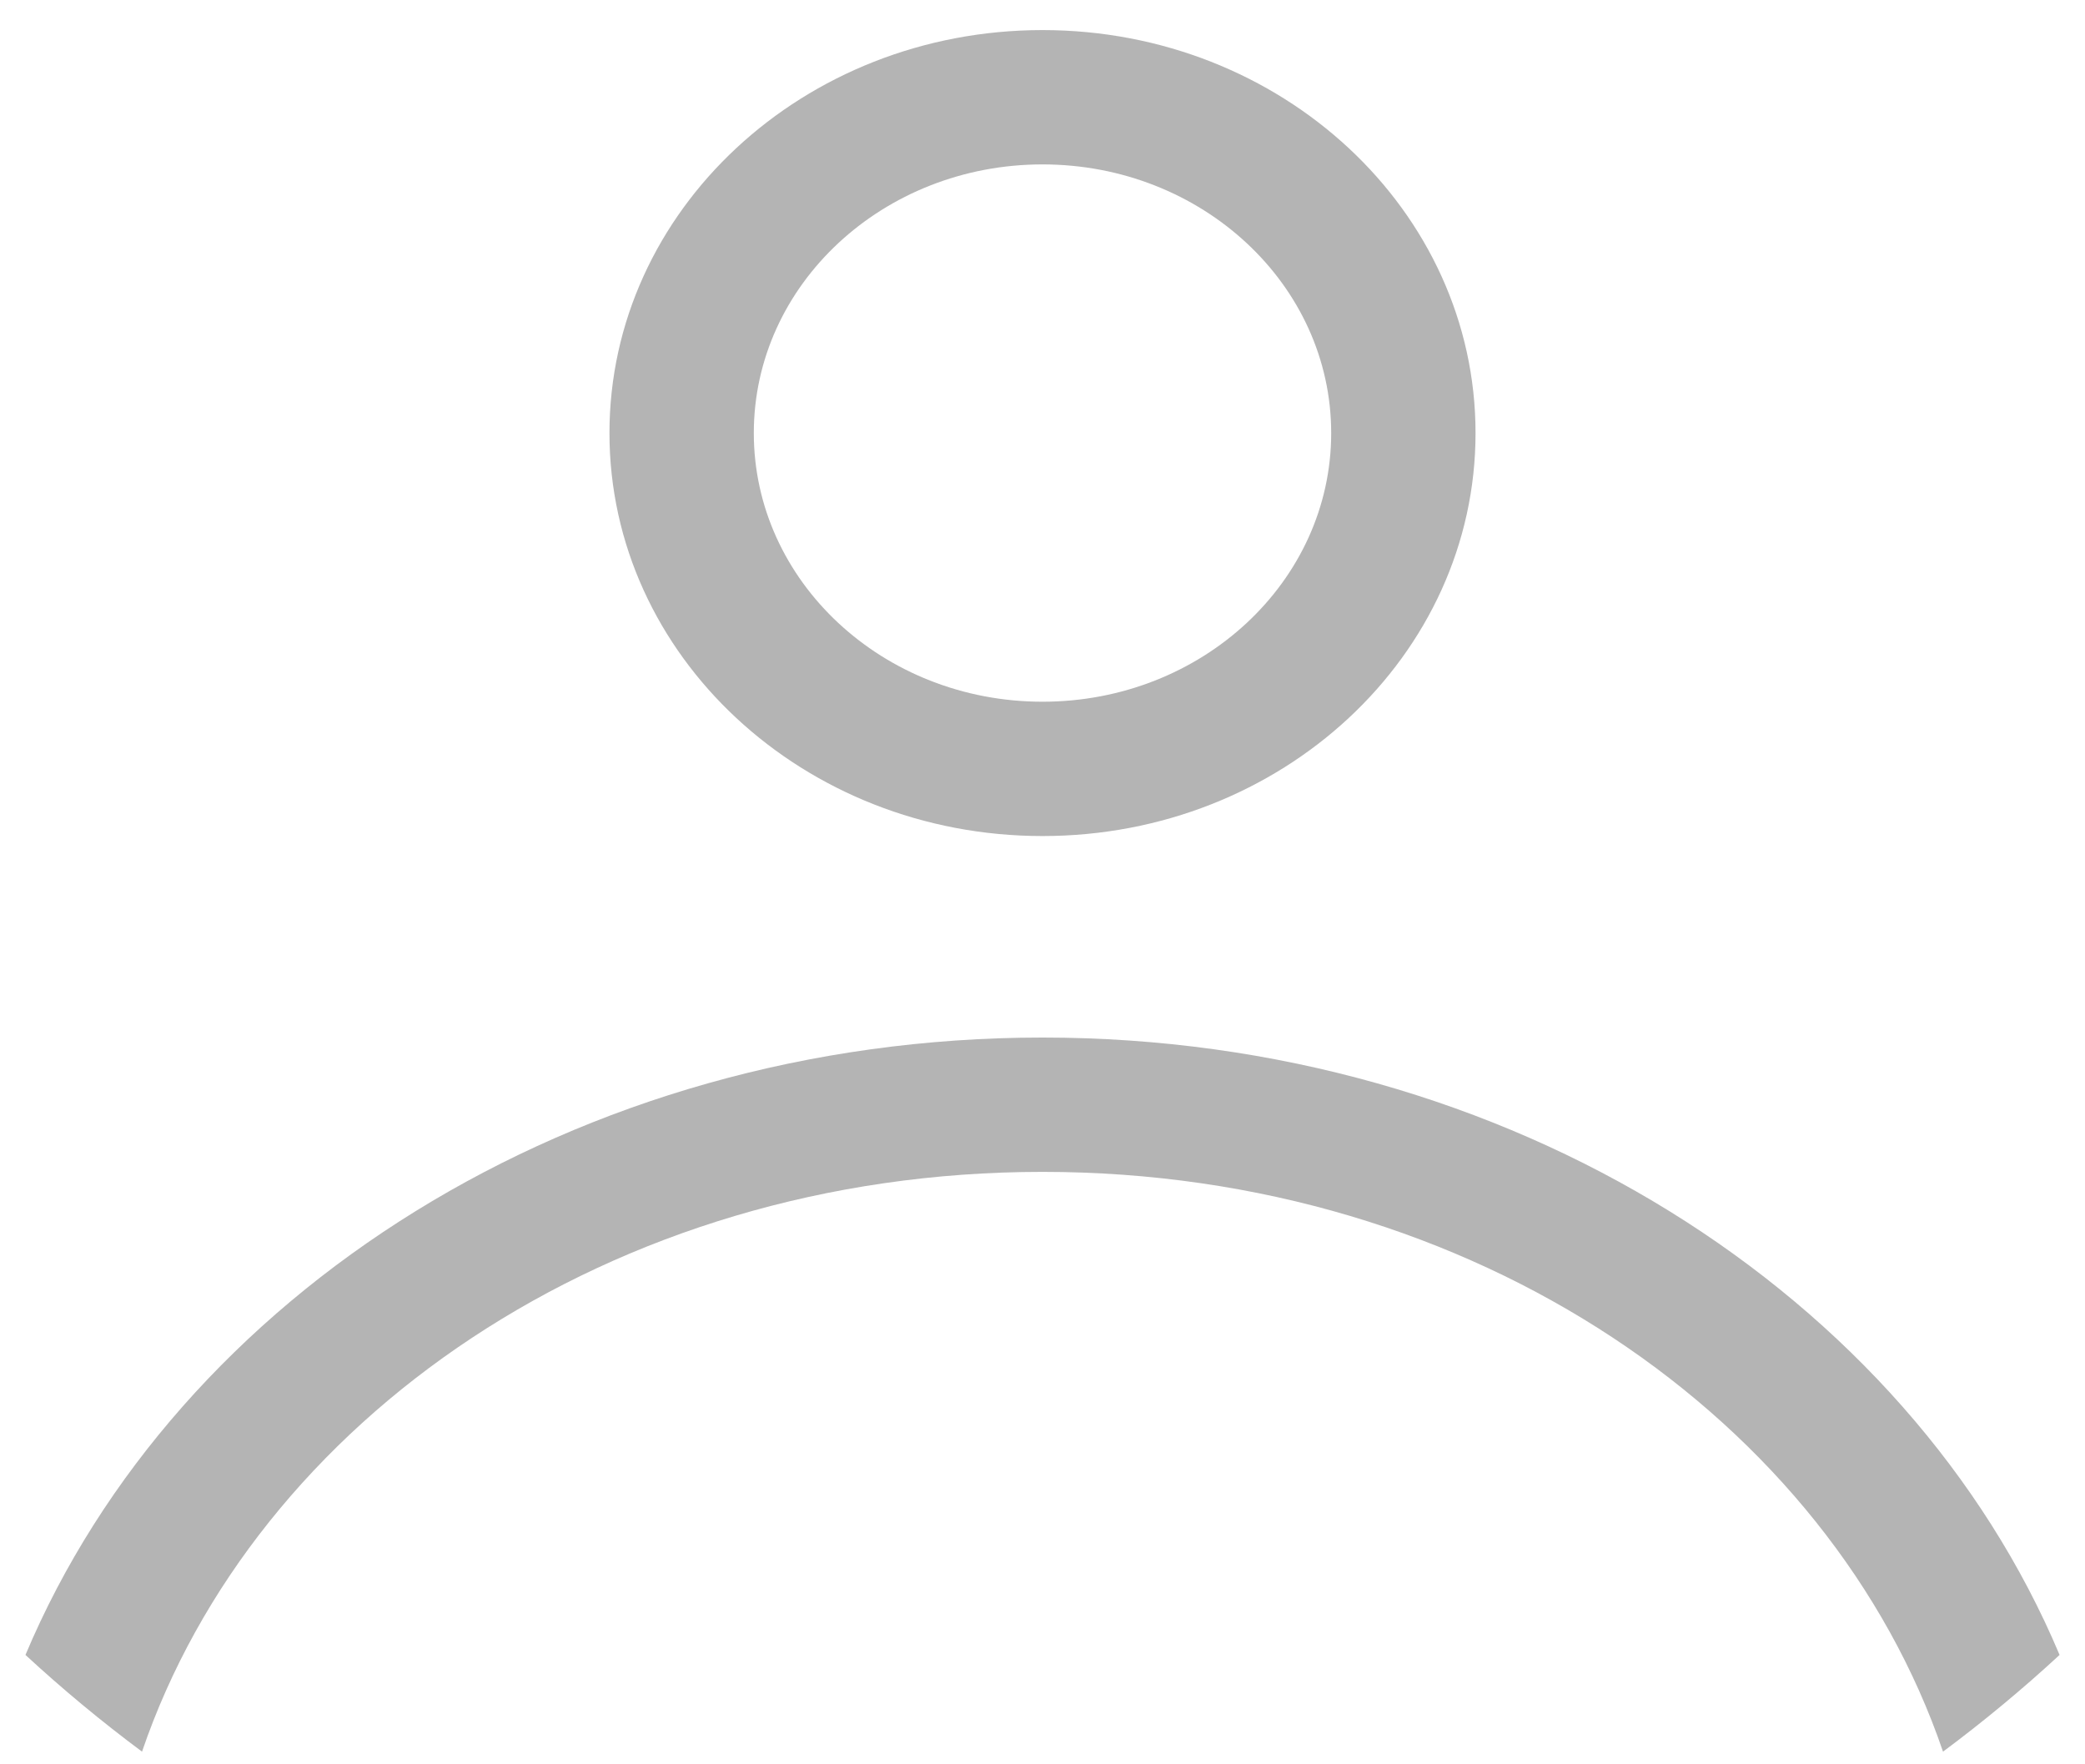 <svg width="52" height="44" viewBox="0 0 52 44" fill="none" xmlns="http://www.w3.org/2000/svg">
<path fill-rule="evenodd" clip-rule="evenodd" d="M36.8 10.8C36.8 16.351 31.965 20.85 26 20.85C20.036 20.85 15.2 16.351 15.2 10.8C15.2 5.25 20.036 0.75 26 0.75C31.965 0.75 36.8 5.25 36.8 10.8ZM33.2 10.8C33.2 14.5 29.977 17.5 26 17.5C22.024 17.5 18.8 14.5 18.8 10.8C18.8 7.1 22.024 4.1 26 4.1C29.977 4.1 33.2 7.1 33.2 10.8Z" fill="#B4B4B4"/>
<path d="M26 25.875C14.347 25.875 4.417 32.288 0.635 41.272C1.556 42.123 2.527 42.928 3.542 43.684C6.359 35.435 15.194 29.225 26 29.225C36.806 29.225 45.642 35.435 48.459 43.684C49.474 42.928 50.445 42.123 51.366 41.272C47.584 32.288 37.654 25.875 26 25.875Z" fill="#B4B4B4"/>
</svg>
